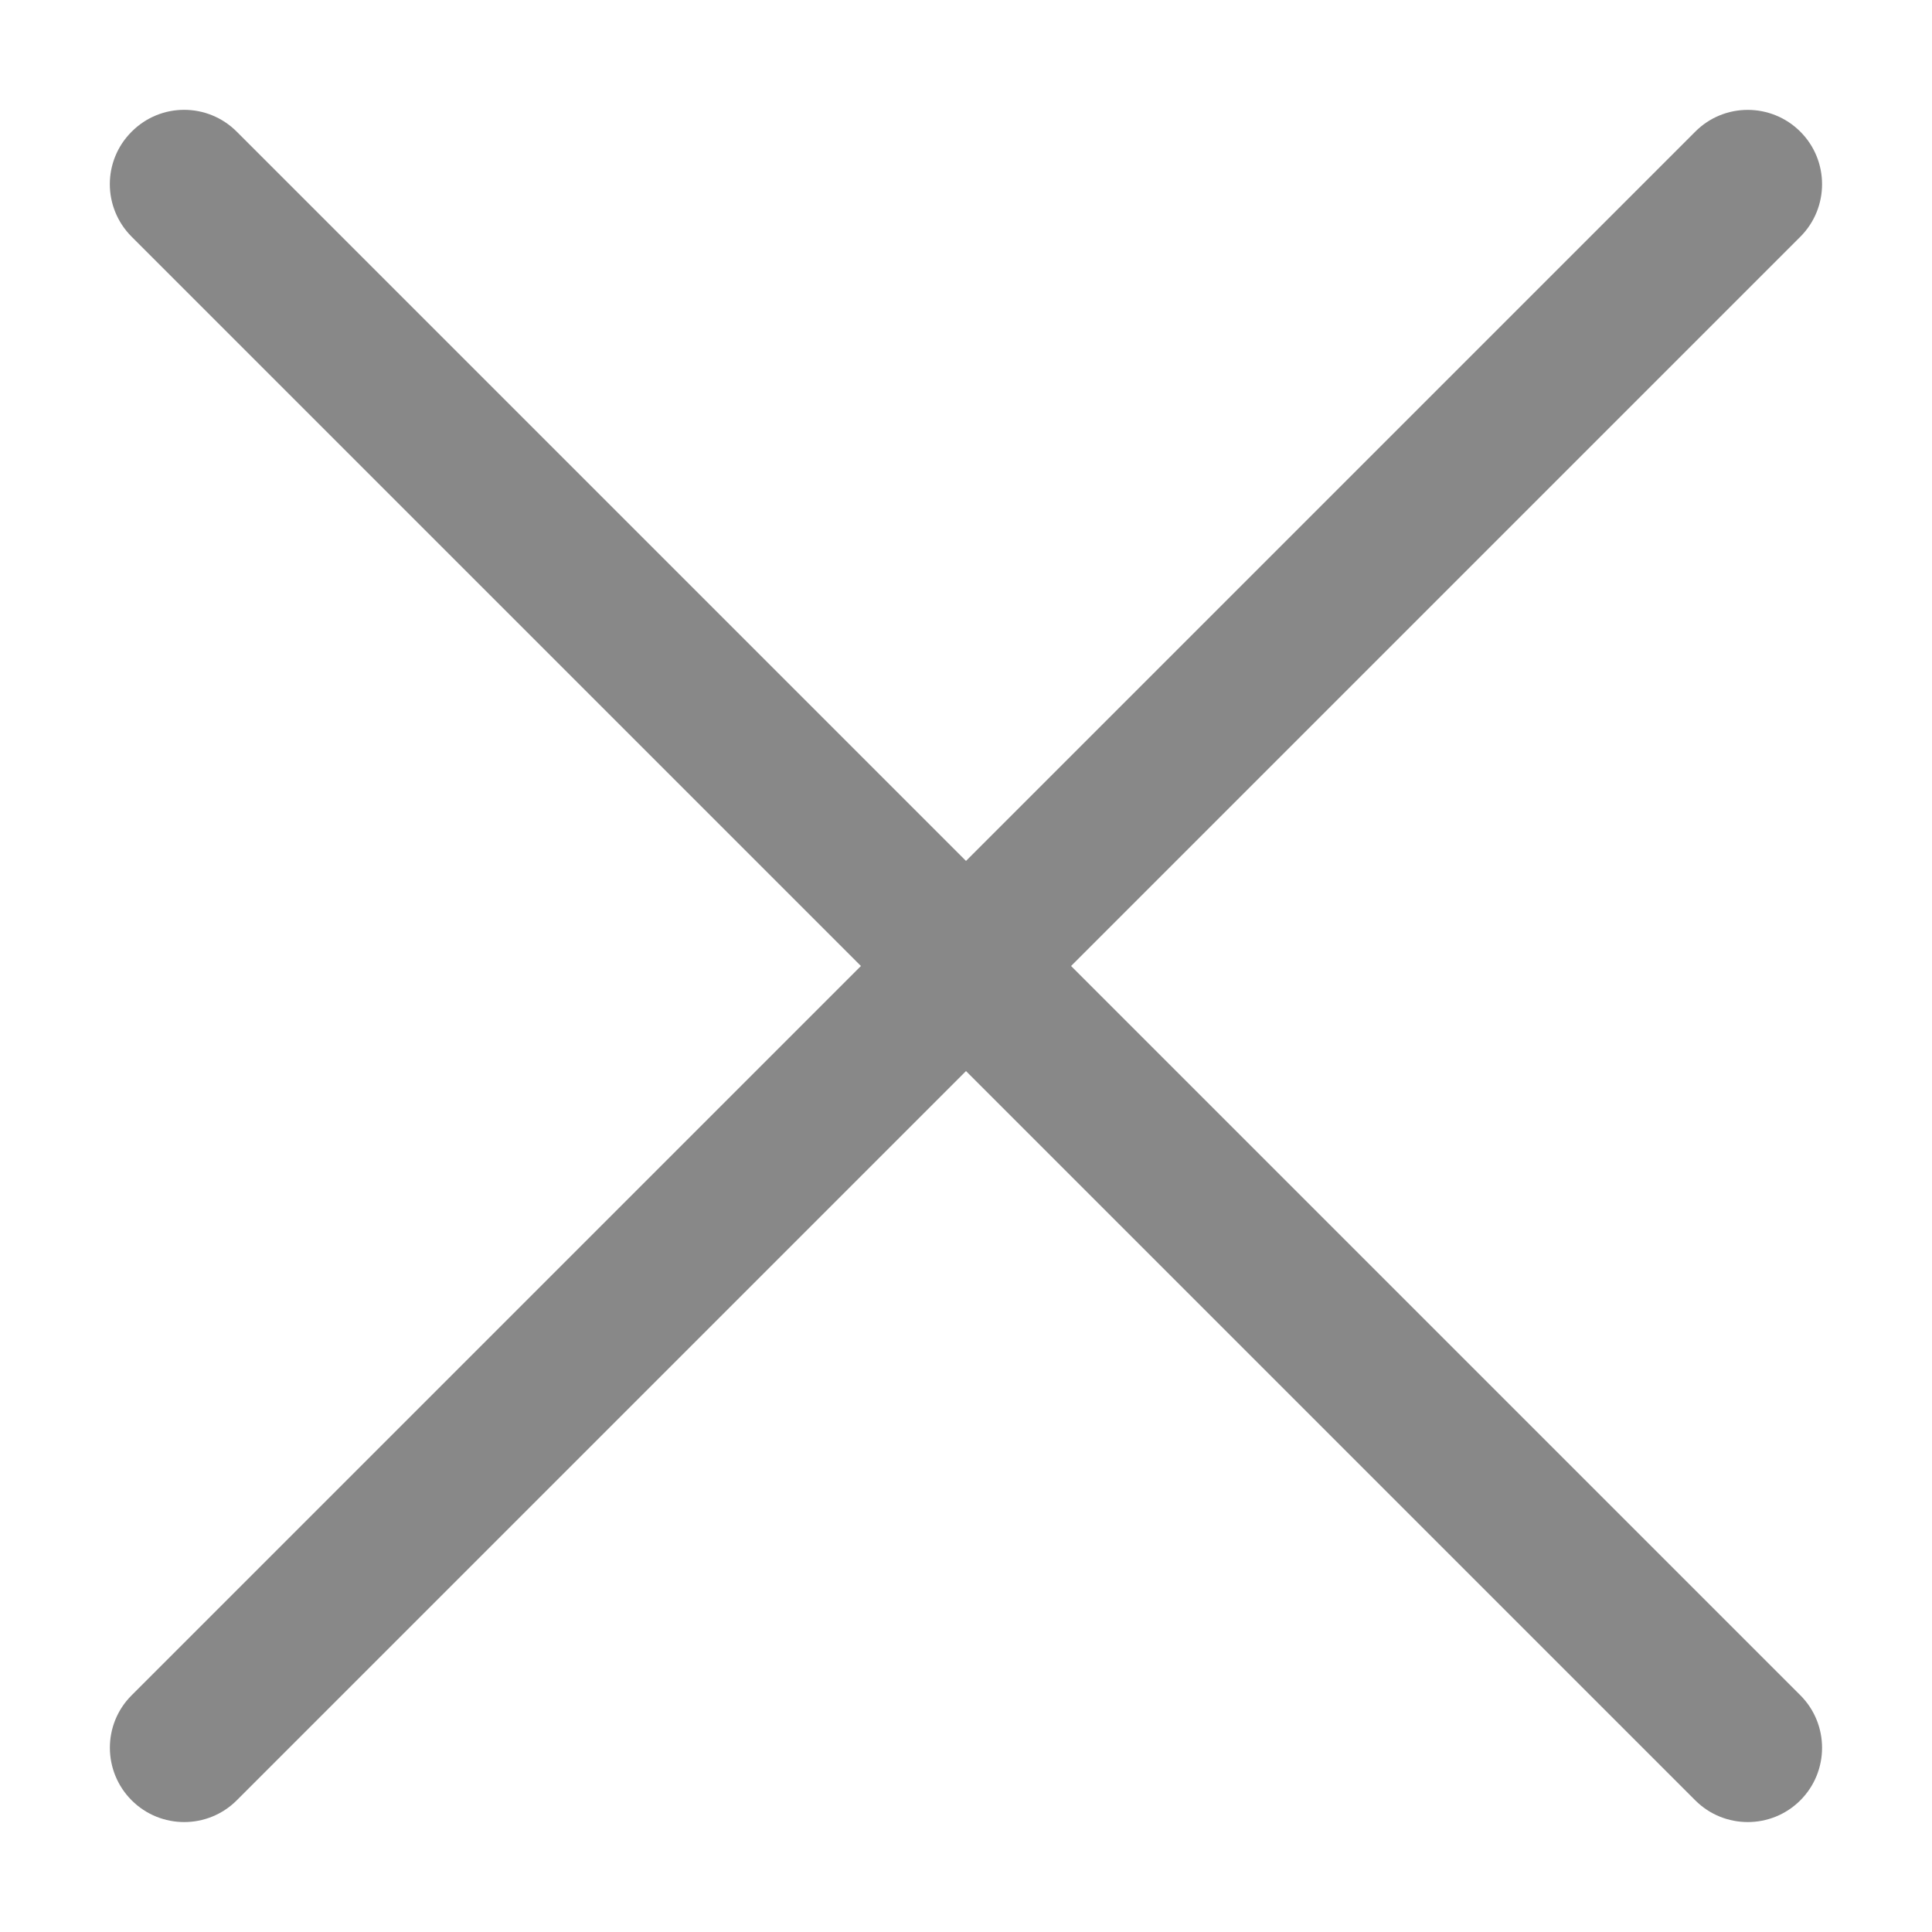<svg width="13" height="13" viewBox="0 0 13 13" fill="none" xmlns="http://www.w3.org/2000/svg">
<path d="M11.407 0.886C11.602 0.69 11.919 0.691 12.114 0.886C12.309 1.081 12.309 1.398 12.114 1.593L7.207 6.5L12.114 11.407C12.309 11.602 12.309 11.919 12.114 12.114C11.919 12.309 11.602 12.309 11.407 12.114L6.5 7.207L1.593 12.114C1.398 12.309 1.081 12.309 0.886 12.114C0.691 11.919 0.69 11.602 0.886 11.407L5.793 6.5L0.886 1.593C0.69 1.397 0.69 1.081 0.886 0.886C1.081 0.69 1.397 0.69 1.593 0.886L6.5 5.793L11.407 0.886Z" fill="#888888"/>
</svg>

